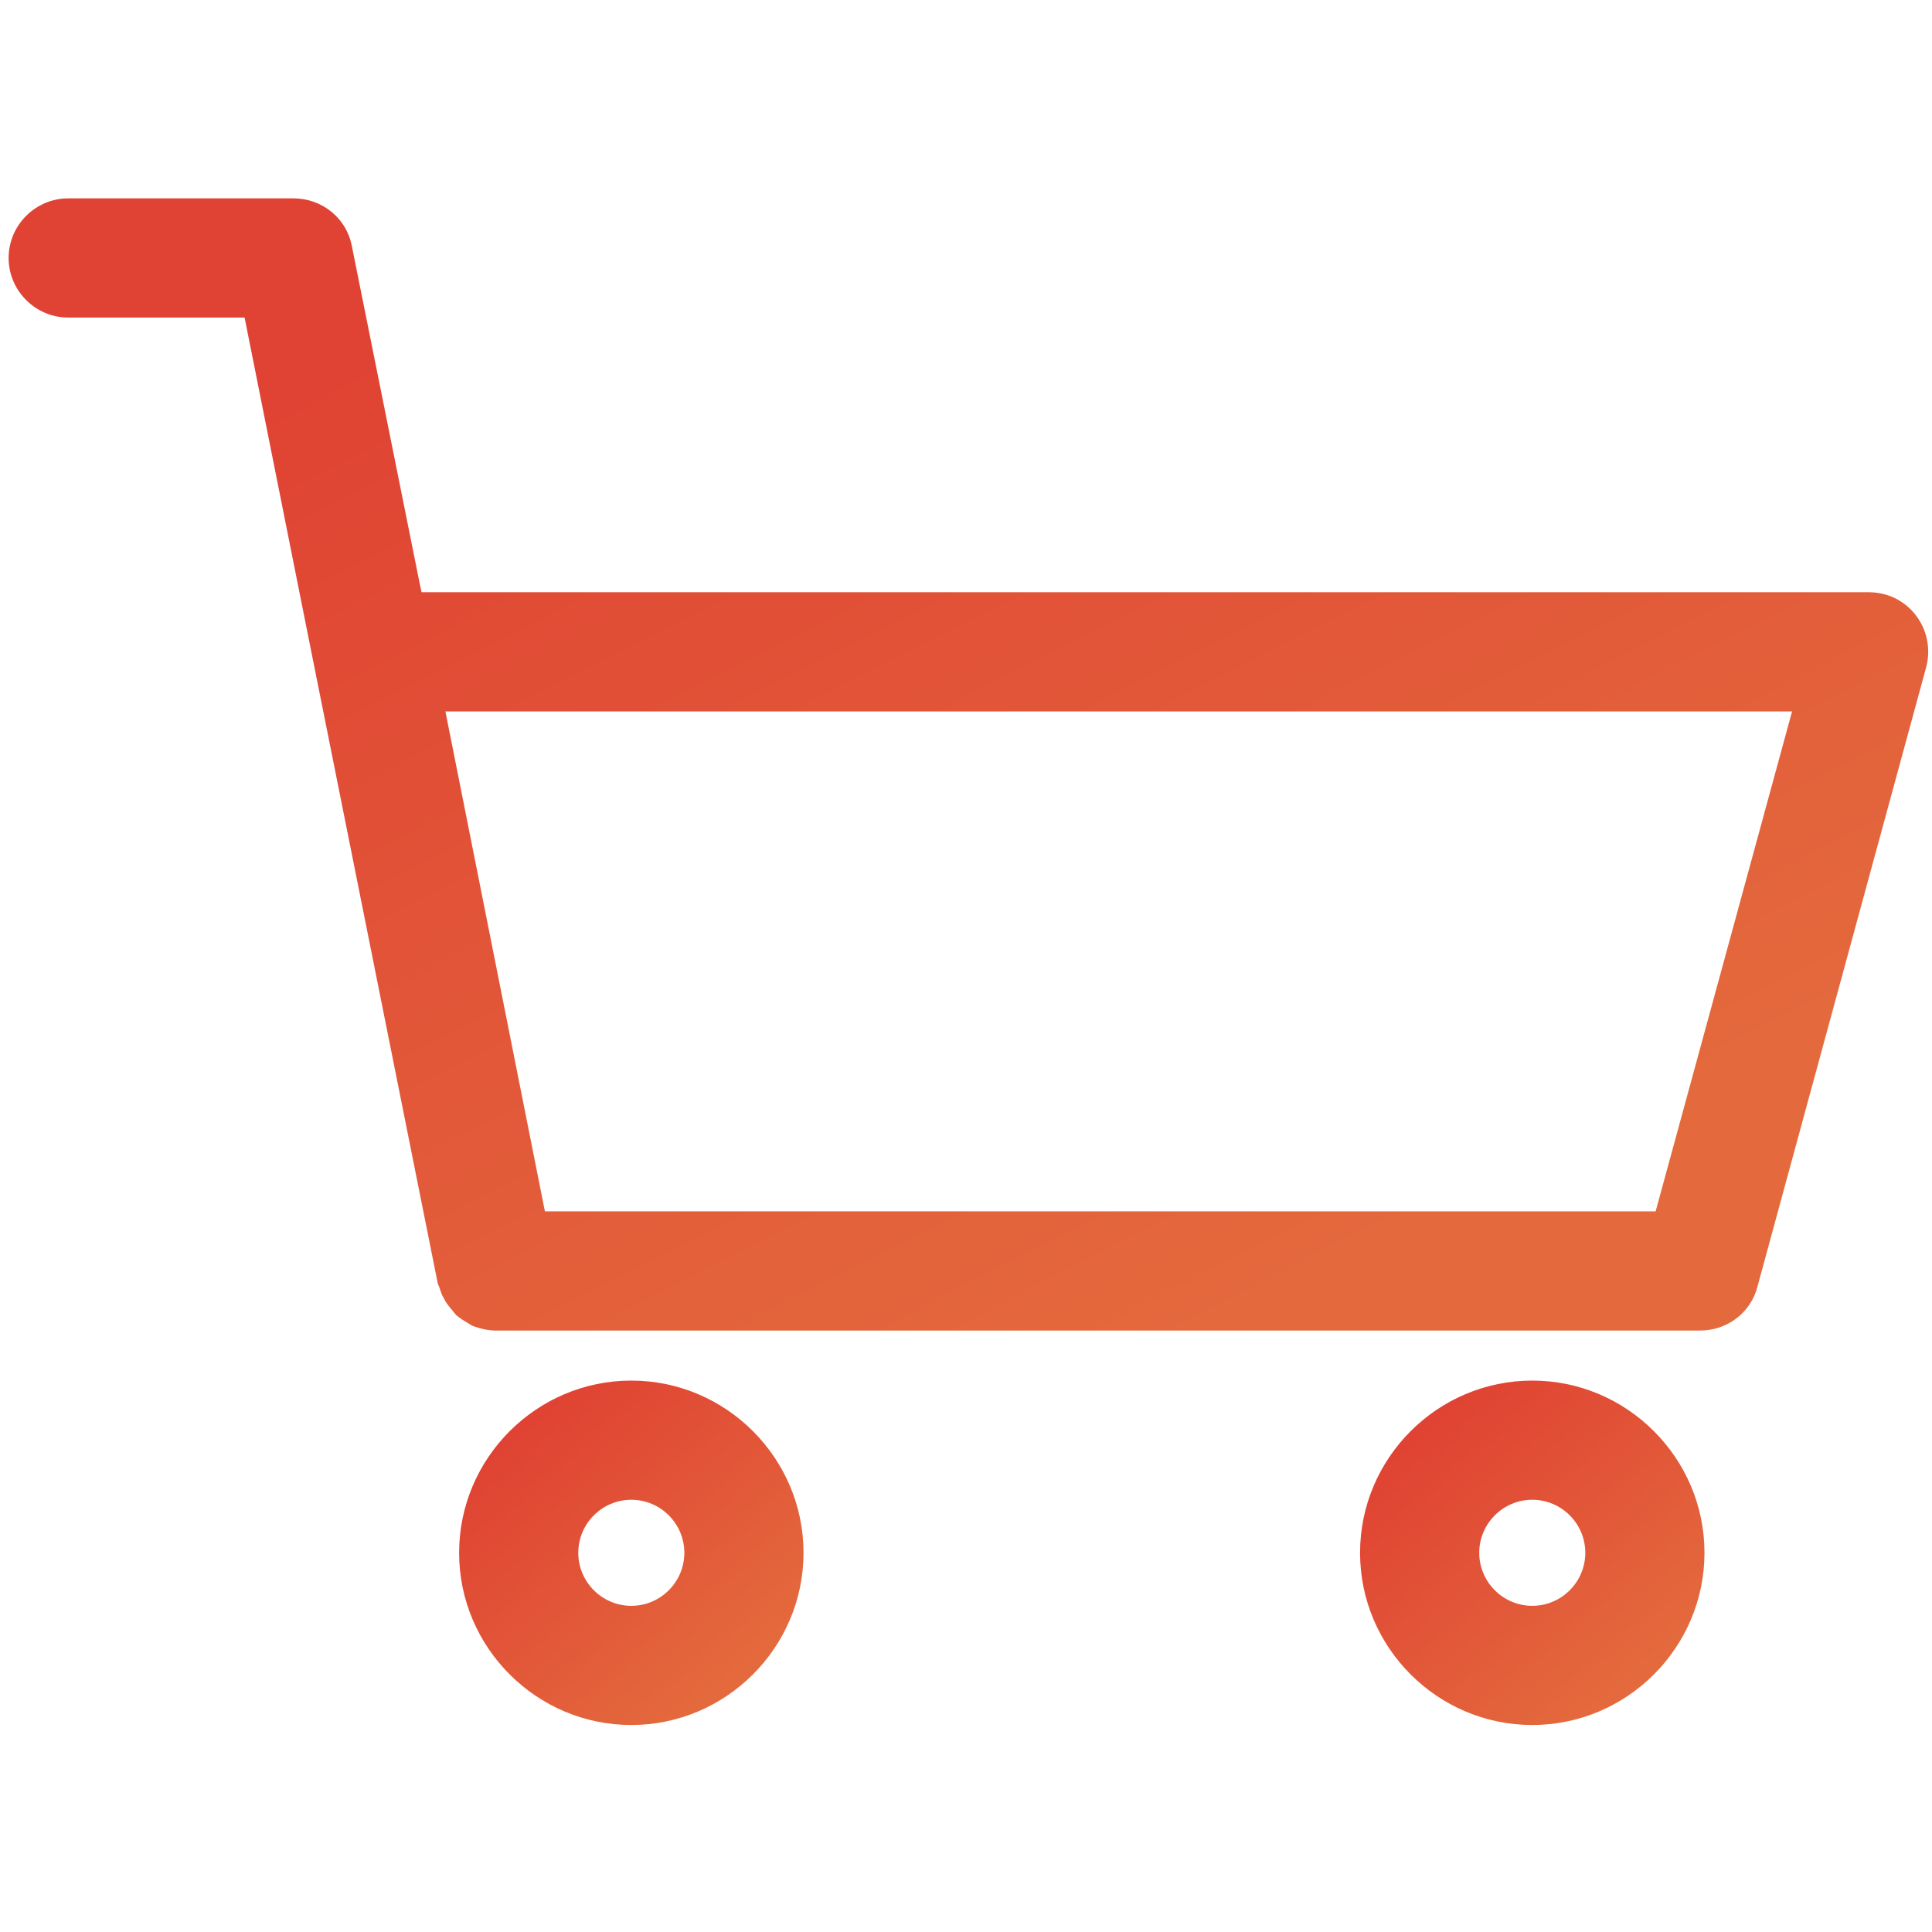 <svg width="224" height="224" viewBox="0 0 224 224" fill="none" xmlns="http://www.w3.org/2000/svg">
<path d="M53.23 180.035C53.23 191.019 62.211 200.001 73.195 200.001C84.18 200.001 93.162 191.019 93.162 180.035C93.162 169.05 84.18 160.068 73.195 160.068C62.211 160.068 53.23 169.05 53.23 180.035ZM79.344 180.035C79.344 183.42 76.581 186.183 73.195 186.183C69.81 186.183 67.047 183.42 67.047 180.035C67.047 176.649 69.81 173.886 73.195 173.886C76.581 173.886 79.344 176.649 79.344 180.035Z" fill="url(#paint0_linear)"/>
<path d="M177.655 160.068C166.67 160.068 157.688 169.05 157.688 180.035C157.688 191.019 166.67 200.001 177.655 200.001C188.639 200.001 197.621 191.019 197.621 180.035C197.621 169.05 188.639 160.068 177.655 160.068ZM177.655 186.183C174.269 186.183 171.506 183.42 171.506 180.035C171.506 176.649 174.269 173.886 177.655 173.886C181.04 173.886 183.803 176.649 183.803 180.035C183.803 183.42 181.04 186.183 177.655 186.183Z" fill="url(#paint1_linear)"/>
<path d="M7.909 36.817H28.358L35.06 70.393L50.742 148.738C50.812 149.014 50.95 149.221 51.019 149.498C51.157 149.843 51.226 150.189 51.433 150.465C51.641 150.948 51.917 151.294 52.262 151.708C52.47 151.985 52.677 152.192 52.884 152.468C53.299 152.814 53.713 153.09 54.197 153.367C54.473 153.505 54.68 153.712 54.957 153.781C55.717 154.057 56.615 154.265 57.444 154.265H197.137C200.246 154.265 203.009 152.192 203.769 149.152L223.321 77.371C223.874 75.299 223.459 73.088 222.146 71.361C220.834 69.633 218.83 68.666 216.689 68.666H48.877L48.67 67.699L40.794 28.527C40.172 25.28 37.34 23 34.023 23H7.909C4.109 23 1 26.109 1 29.909C1 33.708 4.109 36.817 7.909 36.817ZM207.776 82.484L191.956 140.447H63.178L51.641 82.484H207.776Z" fill="url(#paint2_linear)"/>
<defs>
<linearGradient id="paint0_linear" x1="59.199" y1="166.969" x2="84.225" y2="195.951" gradientUnits="userSpaceOnUse">
<stop stop-color="#E04333"/>
<stop offset="1" stop-color="#E46A3D"/>
</linearGradient>
<linearGradient id="paint1_linear" x1="163.658" y1="166.969" x2="188.684" y2="195.951" gradientUnits="userSpaceOnUse">
<stop stop-color="#E04333"/>
<stop offset="1" stop-color="#E46A3D"/>
</linearGradient>
<linearGradient id="paint2_linear" x1="34.272" y1="45.682" x2="101.527" y2="177.737" gradientUnits="userSpaceOnUse">
<stop stop-color="#E04333"/>
<stop offset="1" stop-color="#E46A3D"/>
</linearGradient>
</defs>
</svg>
